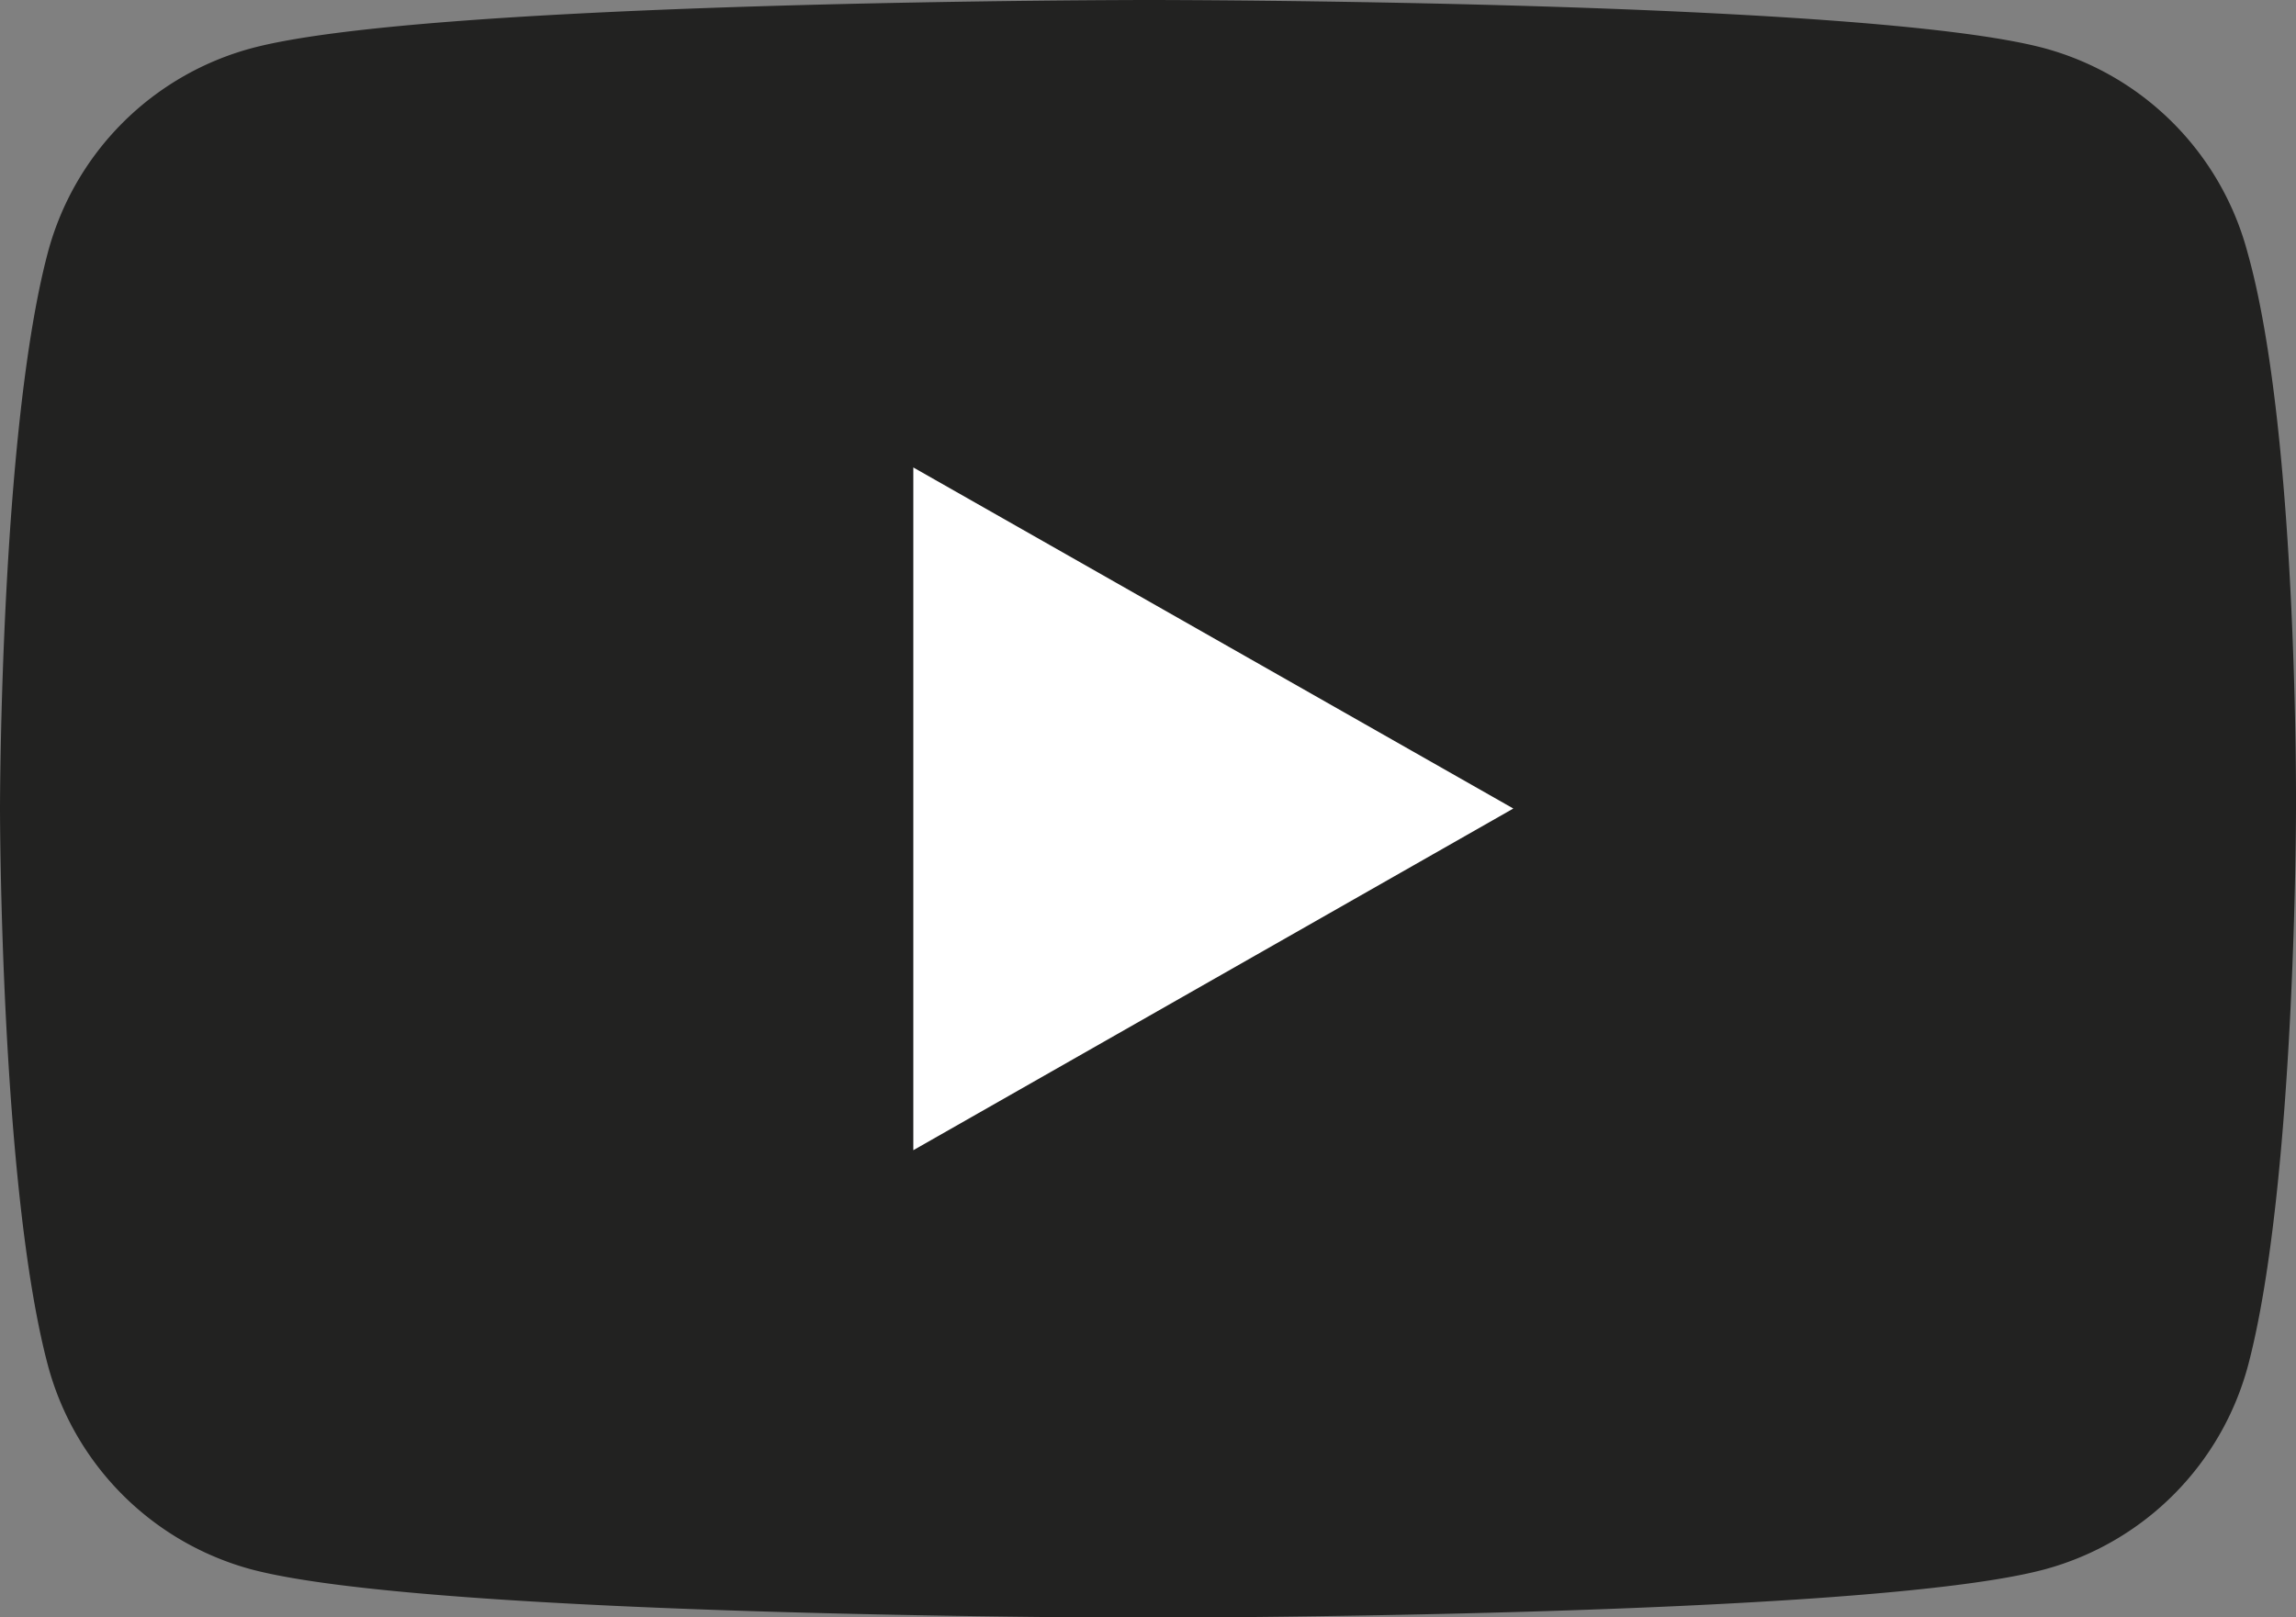 <svg xmlns="http://www.w3.org/2000/svg" viewBox="0 0 37.96 26.74"><rect x="0" y="0" width="37.96" height="26.74" fill="#808080" stroke="none"/><defs><style>.cls-1{fill:#222221;}.cls-2{fill:#fff;}</style></defs><title>yt</title><g id="Layer_2" data-name="Layer 2"><g id="Capa_1" data-name="Capa 1"><g id="_Group_" data-name="&lt;Group&gt;"><g id="_Group_2" data-name="&lt;Group&gt;"><path id="_Compound_Path_" data-name="&lt;Compound Path&gt;" class="cls-1" d="M37.16,4.18A4.77,4.77,0,0,0,33.81.8C30.85,0,19,0,19,0S7.11,0,4.15.8A4.77,4.77,0,0,0,.79,4.18C0,7.16,0,13.37,0,13.37s0,6.22.79,9.2a4.77,4.77,0,0,0,3.36,3.38c3,.8,14.83.8,14.83.8s11.87,0,14.83-.8a4.77,4.77,0,0,0,3.36-3.38c.79-3,.79-9.2.79-9.2S38,7.16,37.16,4.18Z"/><polygon id="_Path_" data-name="&lt;Path&gt;" class="cls-2" points="15.1 19.02 15.1 7.73 25.02 13.37 15.1 19.02"/></g></g></g></g></svg>